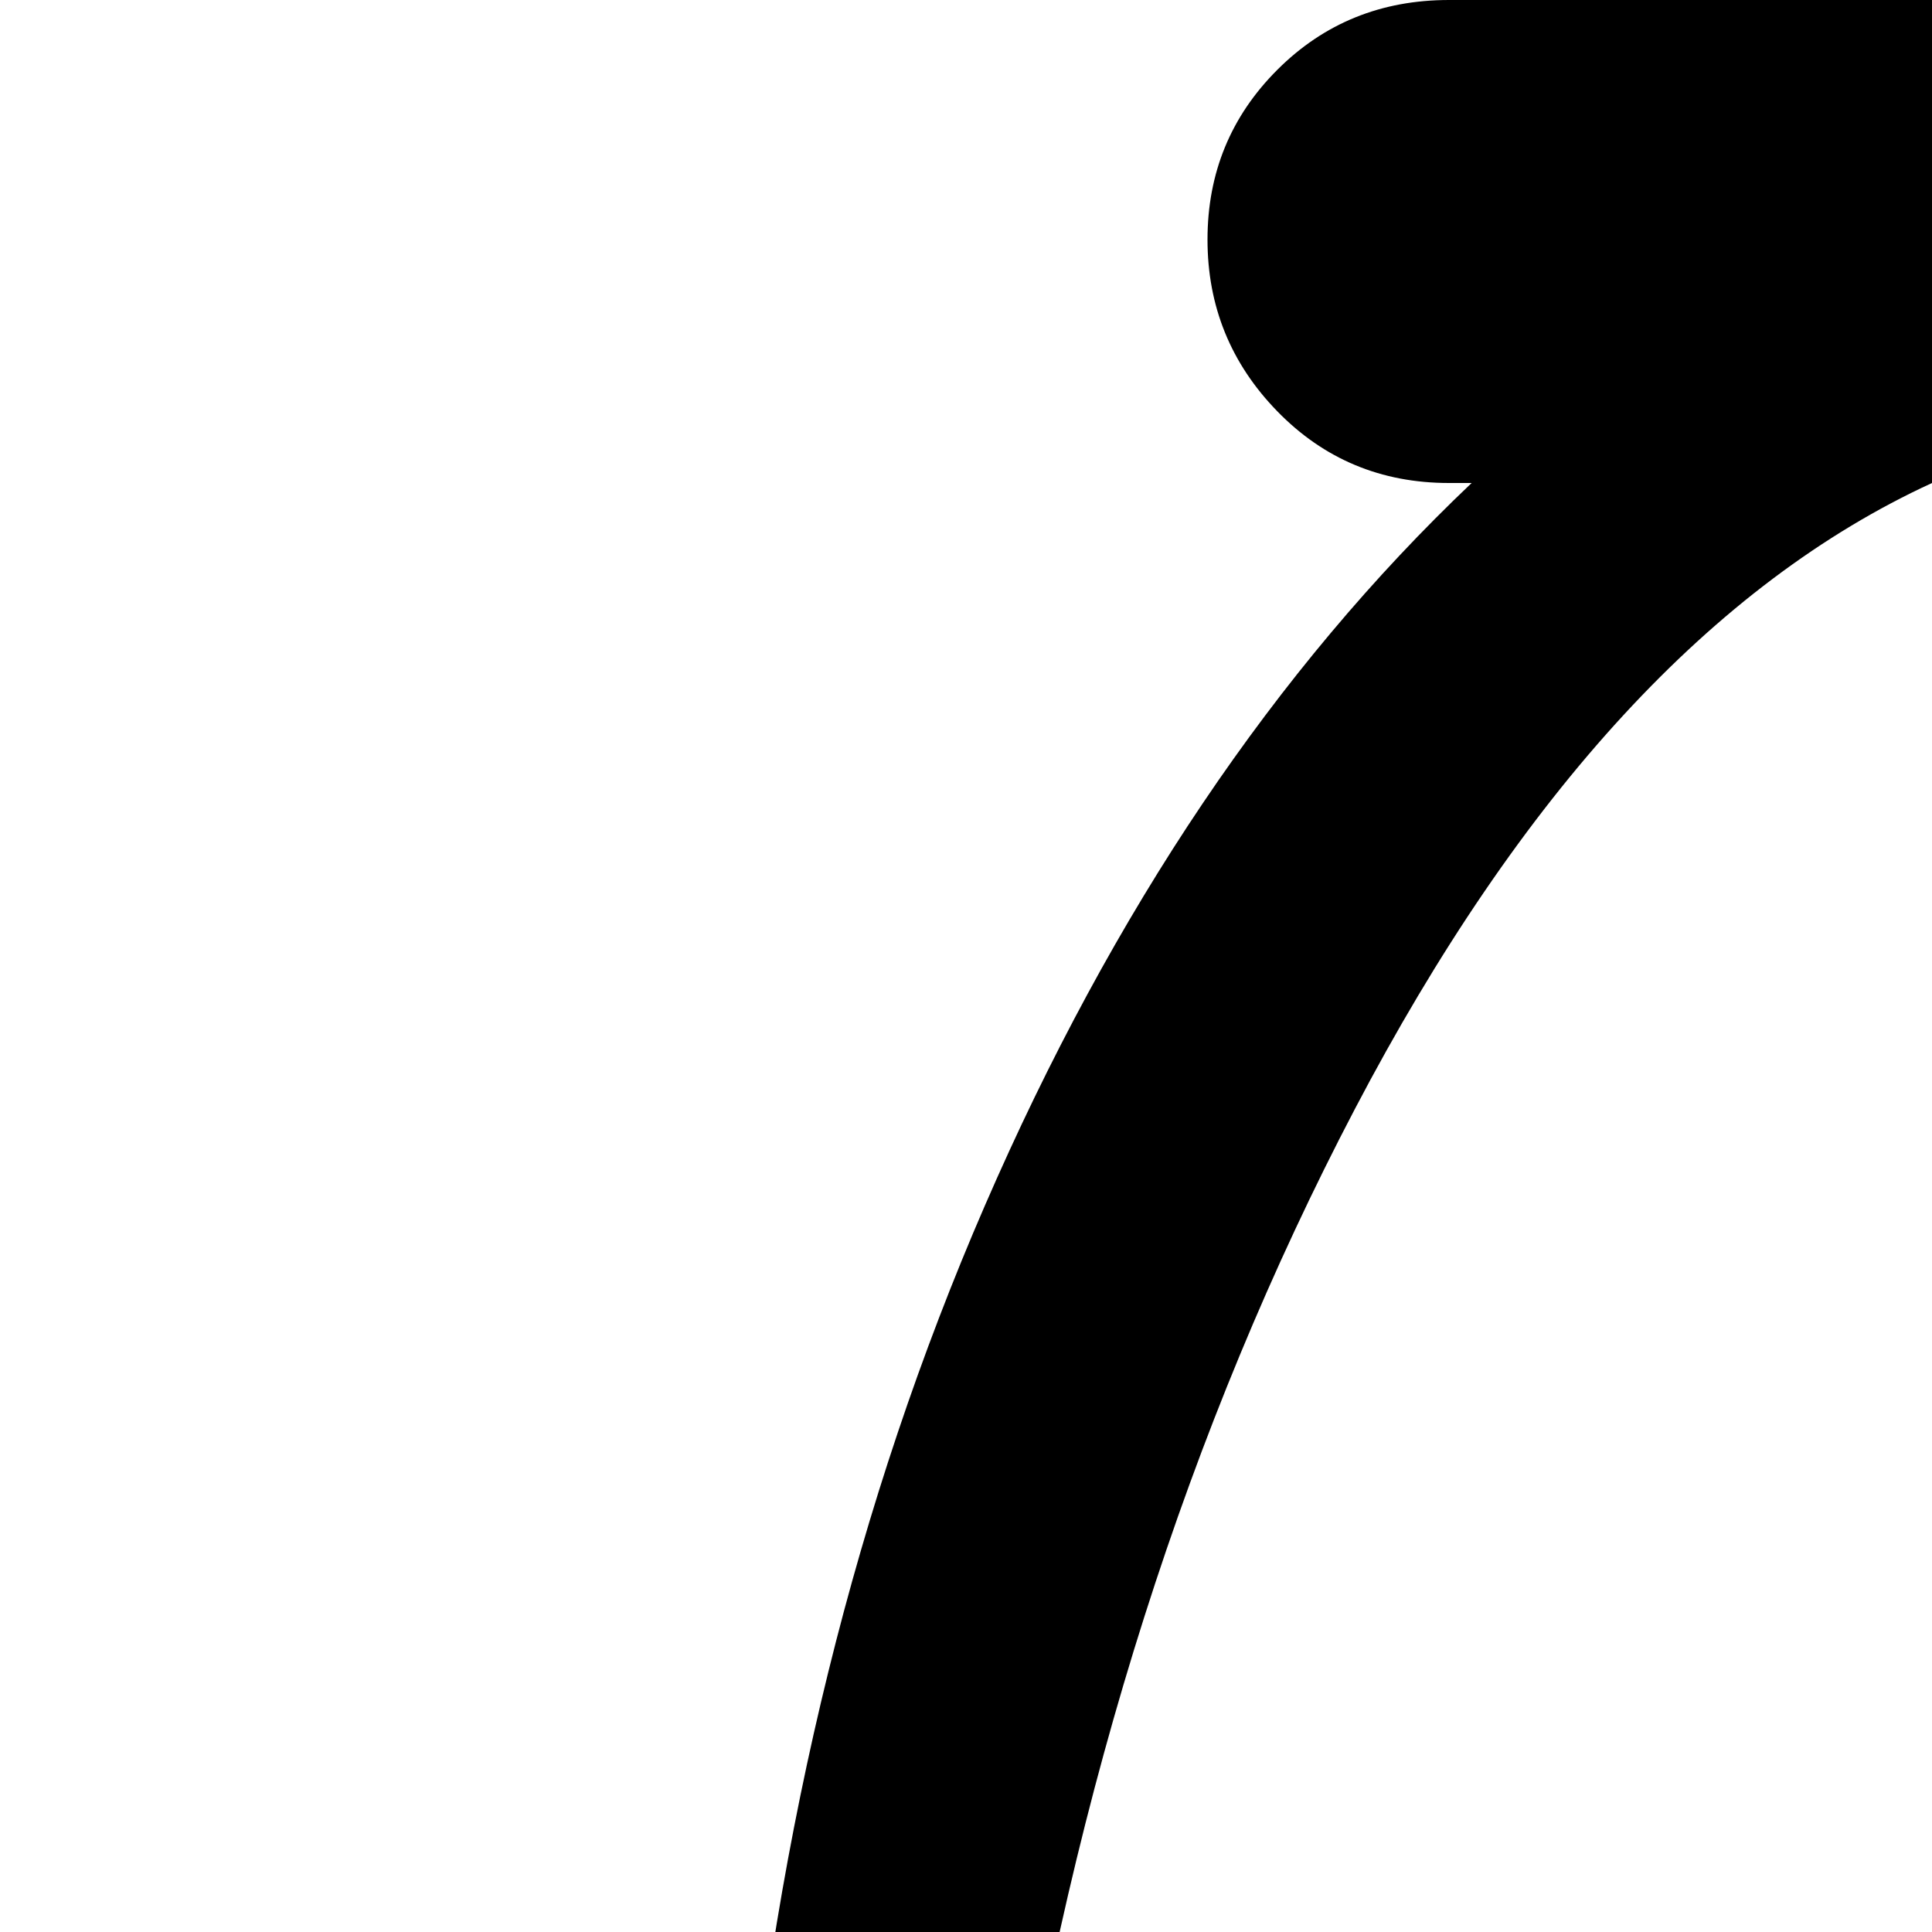 <svg xmlns="http://www.w3.org/2000/svg" version="1.1" viewBox="0 0 512 512" fill="currentColor"><path fill="currentColor" d="M800 1024q-93 0-158.5-65.5T576 800q0-81 51-142.5T756 580q-25-160-91-286T512 128q-87 40-153 166t-91 286q78 16 129 77.5T448 800q0 93-65.5 158.5T224 1024T65.5 958.5T0 800q0-85 56.5-148T197 579q13-142 64-259.5T390 128h-6q-27 0-45.5-19T320 63.5t18.5-45T384 0h256q27 0 45.5 18.5t18.5 45t-18.5 45.5t-45.5 19h-6q78 74 129 191.5T827 579q84 10 140.5 73t56.5 148q0 93-65.5 158.5T800 1024"/></svg>